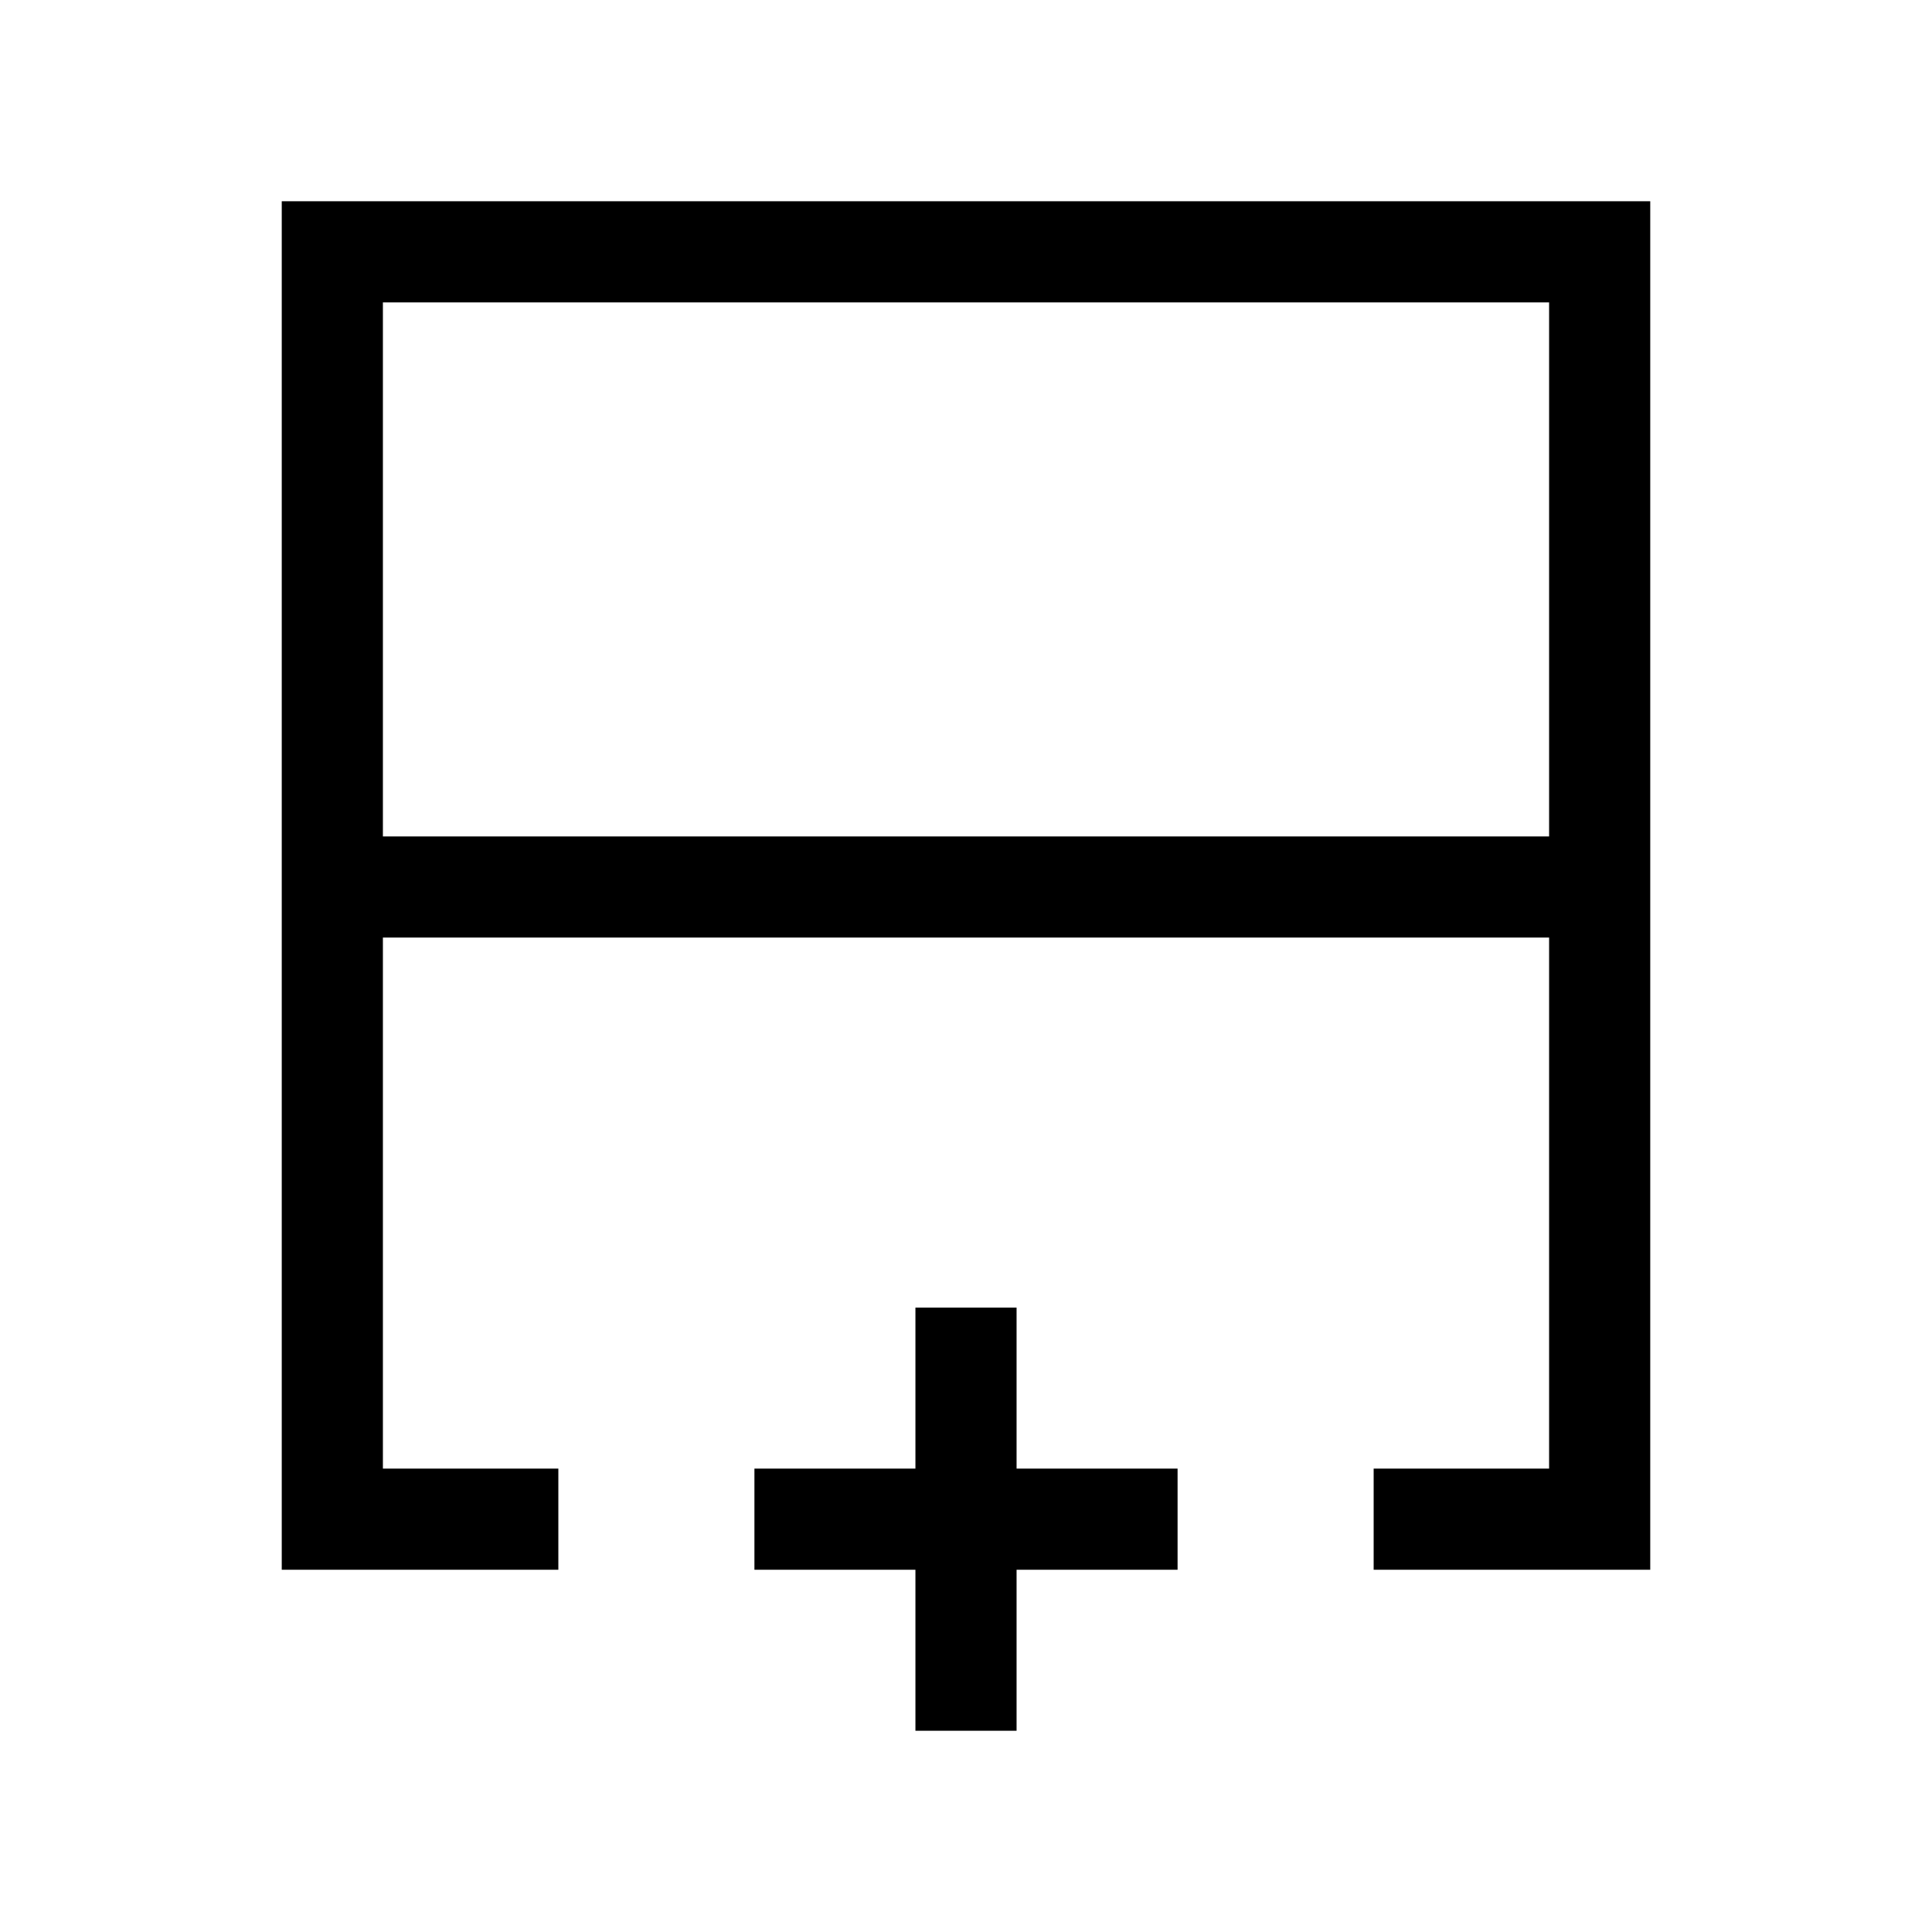 <svg xmlns="http://www.w3.org/2000/svg" height="40" viewBox="0 -960 960 960" width="40"><path d="M190.26-544.38h579.48v-265.36H190.26v265.36ZM140-180v-680h680v680H682.56v-50.26h87.18v-263.87H190.26v263.87h87.18V-180H140Zm340-314.13Zm0-50.25v50.25-50.25Zm0 0ZM454.87-100v-80h-80v-50.26h80v-80h50.26v80h80V-180h-80v80h-50.26Z"/></svg>